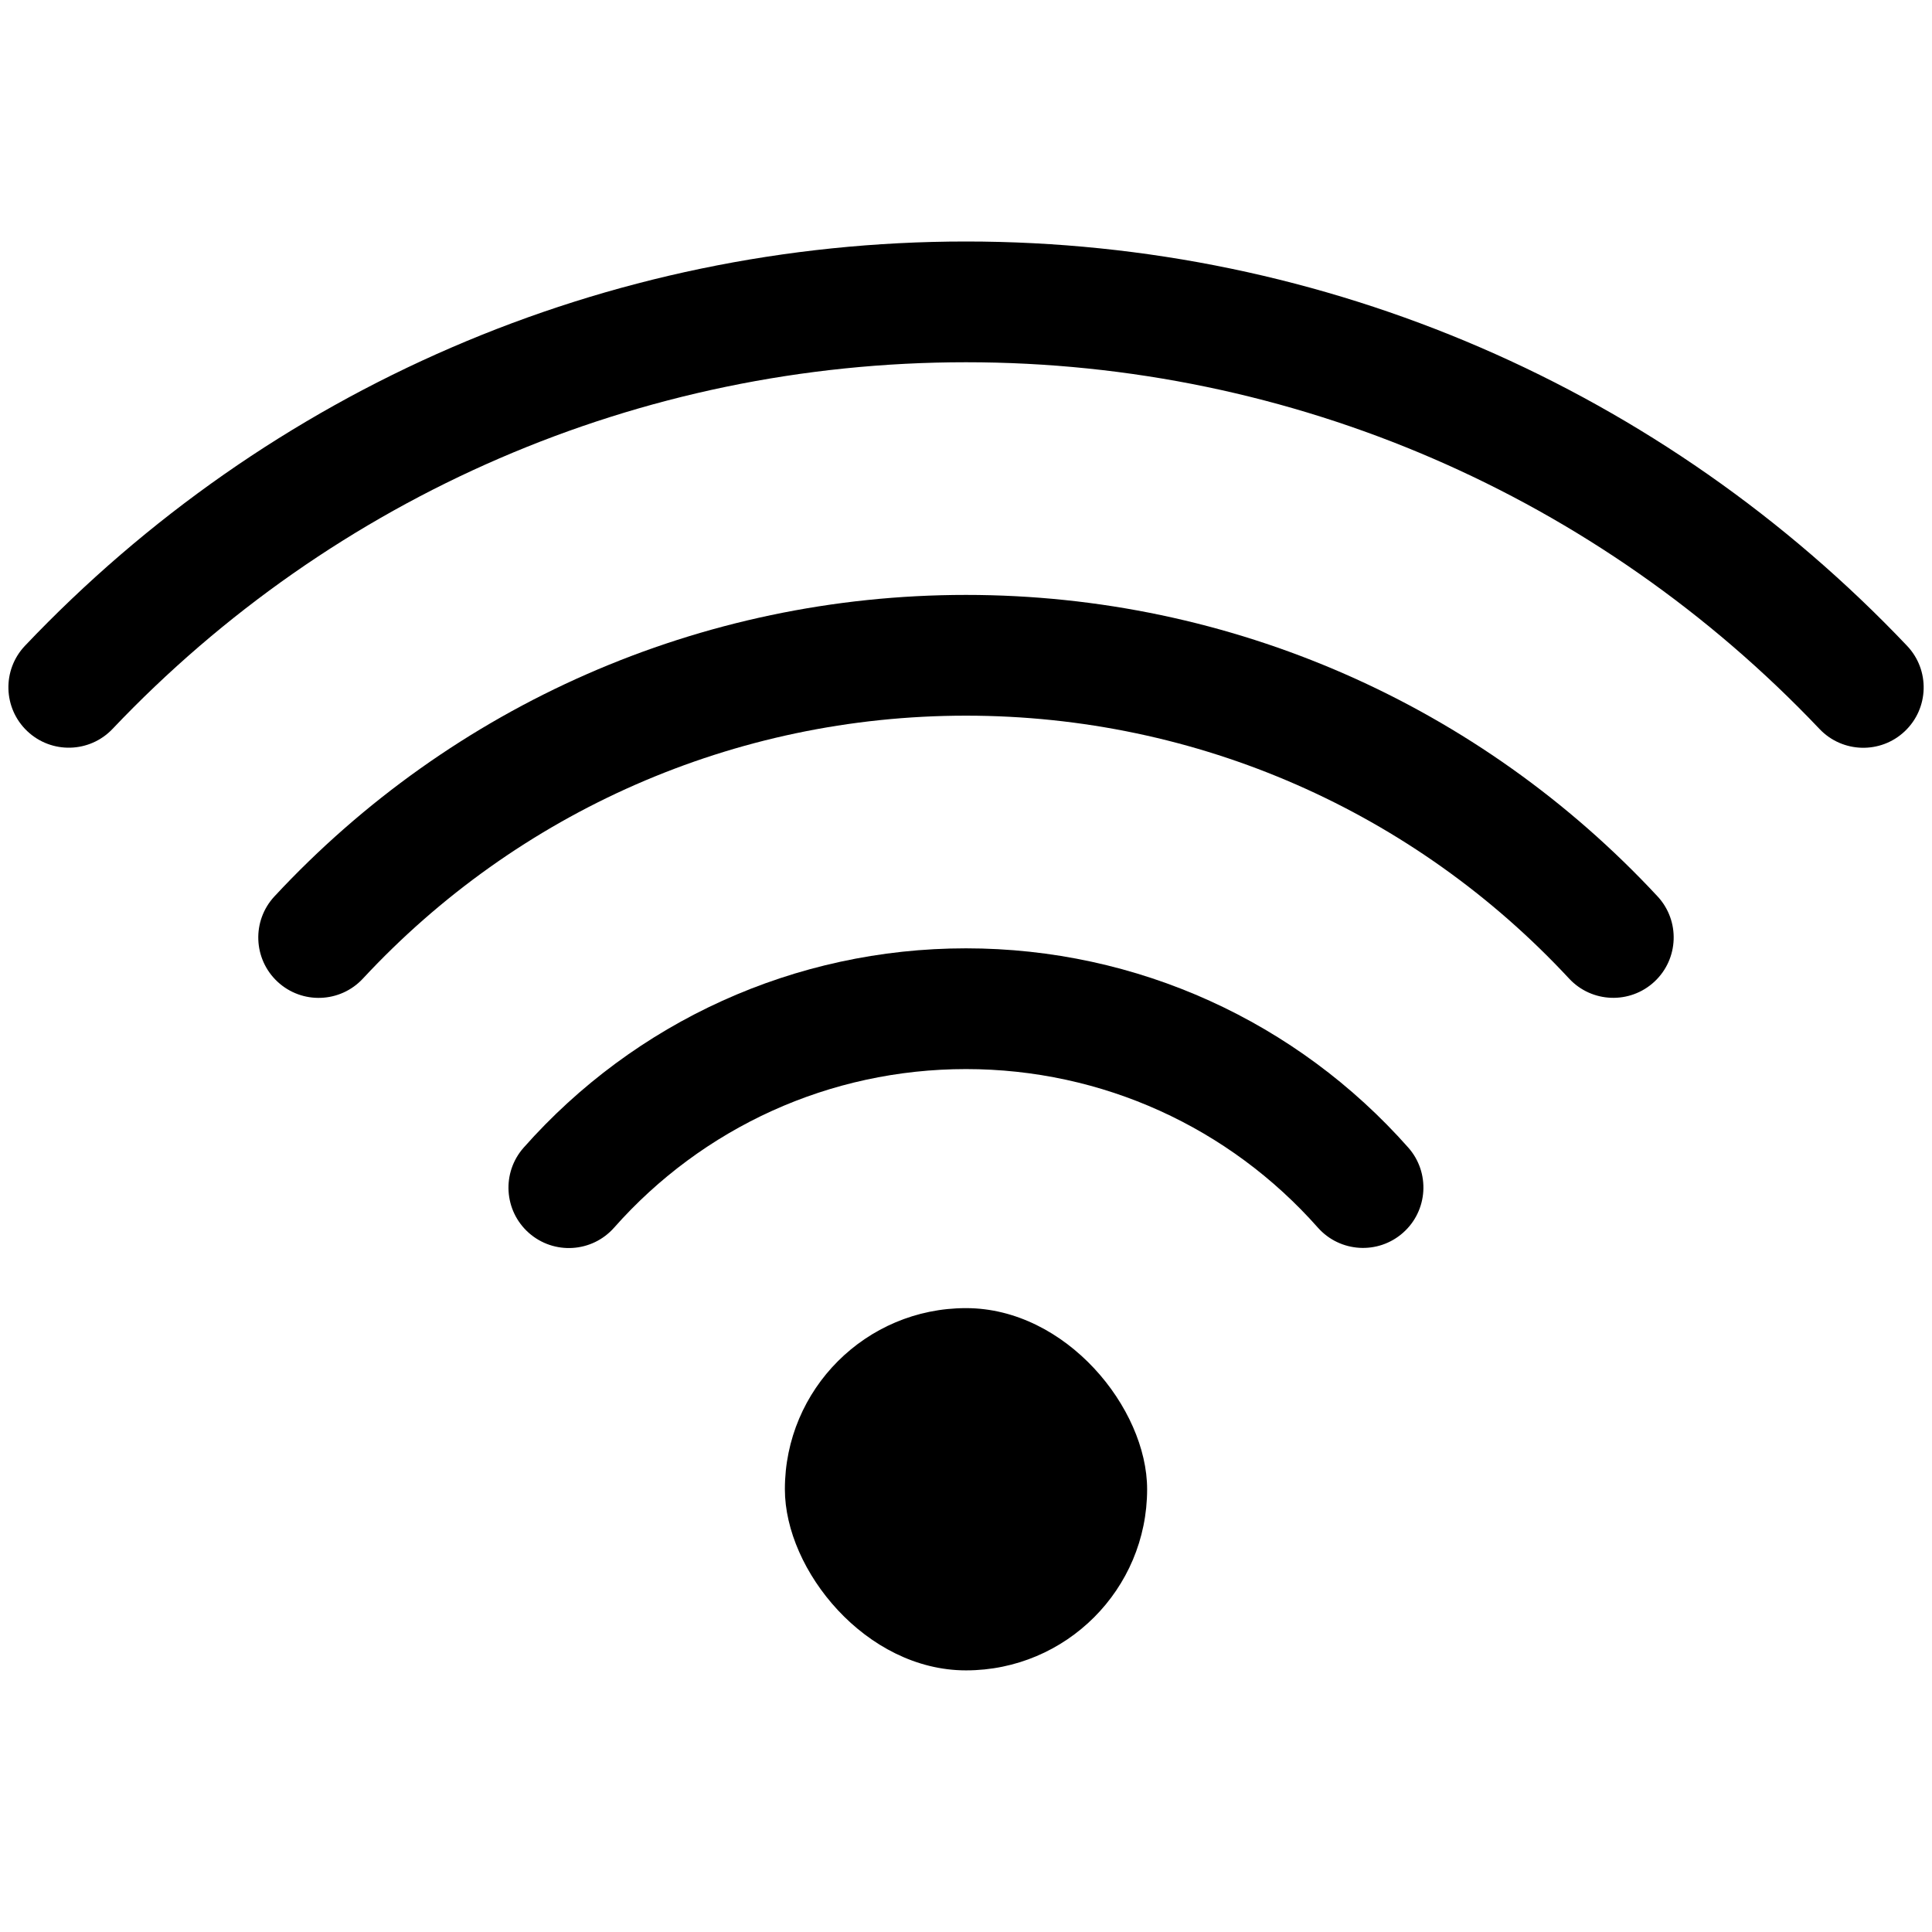 <?xml version="1.0" encoding="UTF-8"?>
<svg width="40px" height="40px" viewBox="0 0 96 96" version="1.1" xmlns="http://www.w3.org/2000/svg" xmlns:xlink="http://www.w3.org/1999/xlink">
    <title>Public/ic_wlan</title>
    <g id="Public/ic_wlan" stroke="none" stroke-width="1" fill="none" fill-rule="evenodd">
        <g id="public/ic_wlan" transform="translate(0, 12)" fill="#000000" fill-rule="nonzero">
            <rect id="Rectangle" x="39" y="53" width="18" height="18" rx="9"></rect>
            <path d="M69.974,45.02 C71.073,46.26 70.958,48.156 69.717,49.254 C68.477,50.353 66.581,50.238 65.482,48.997 C61.077,44.021 54.776,41.122 48,41.122 C41.221,41.122 34.919,44.024 30.513,49.003 C29.415,50.244 27.519,50.359 26.278,49.262 C25.037,48.164 24.921,46.268 26.019,45.027 C31.552,38.774 39.485,35.122 48,35.122 C56.512,35.122 64.442,38.771 69.974,45.02 Z" id="Path"></path>
            <path d="M82.362,32.54 C83.49,33.753 83.42,35.651 82.207,36.779 C80.993,37.907 79.095,37.838 77.967,36.624 C70.274,28.347 59.524,23.561 48,23.561 C36.475,23.561 25.724,28.348 18.031,36.627 C16.903,37.84 15.005,37.91 13.791,36.782 C12.578,35.654 12.508,33.756 13.636,32.542 C22.453,23.055 34.79,17.561 48,17.561 C61.209,17.561 73.545,23.054 82.362,32.54 Z" id="Path"></path>
            <path d="M94.762,20.092 C95.903,21.293 95.853,23.192 94.651,24.333 C93.45,25.473 91.551,25.424 90.41,24.222 C79.439,12.663 64.255,6 48,6 C31.747,6 16.565,12.662 5.593,24.218 C4.453,25.42 2.554,25.469 1.352,24.328 C0.151,23.188 0.101,21.289 1.242,20.087 C13.335,7.349 30.084,5.68434189e-14 48,5.68434189e-14 C65.918,5.68434189e-14 82.669,7.351 94.762,20.092 Z" id="Path"></path>
        </g>
    </g>
</svg>